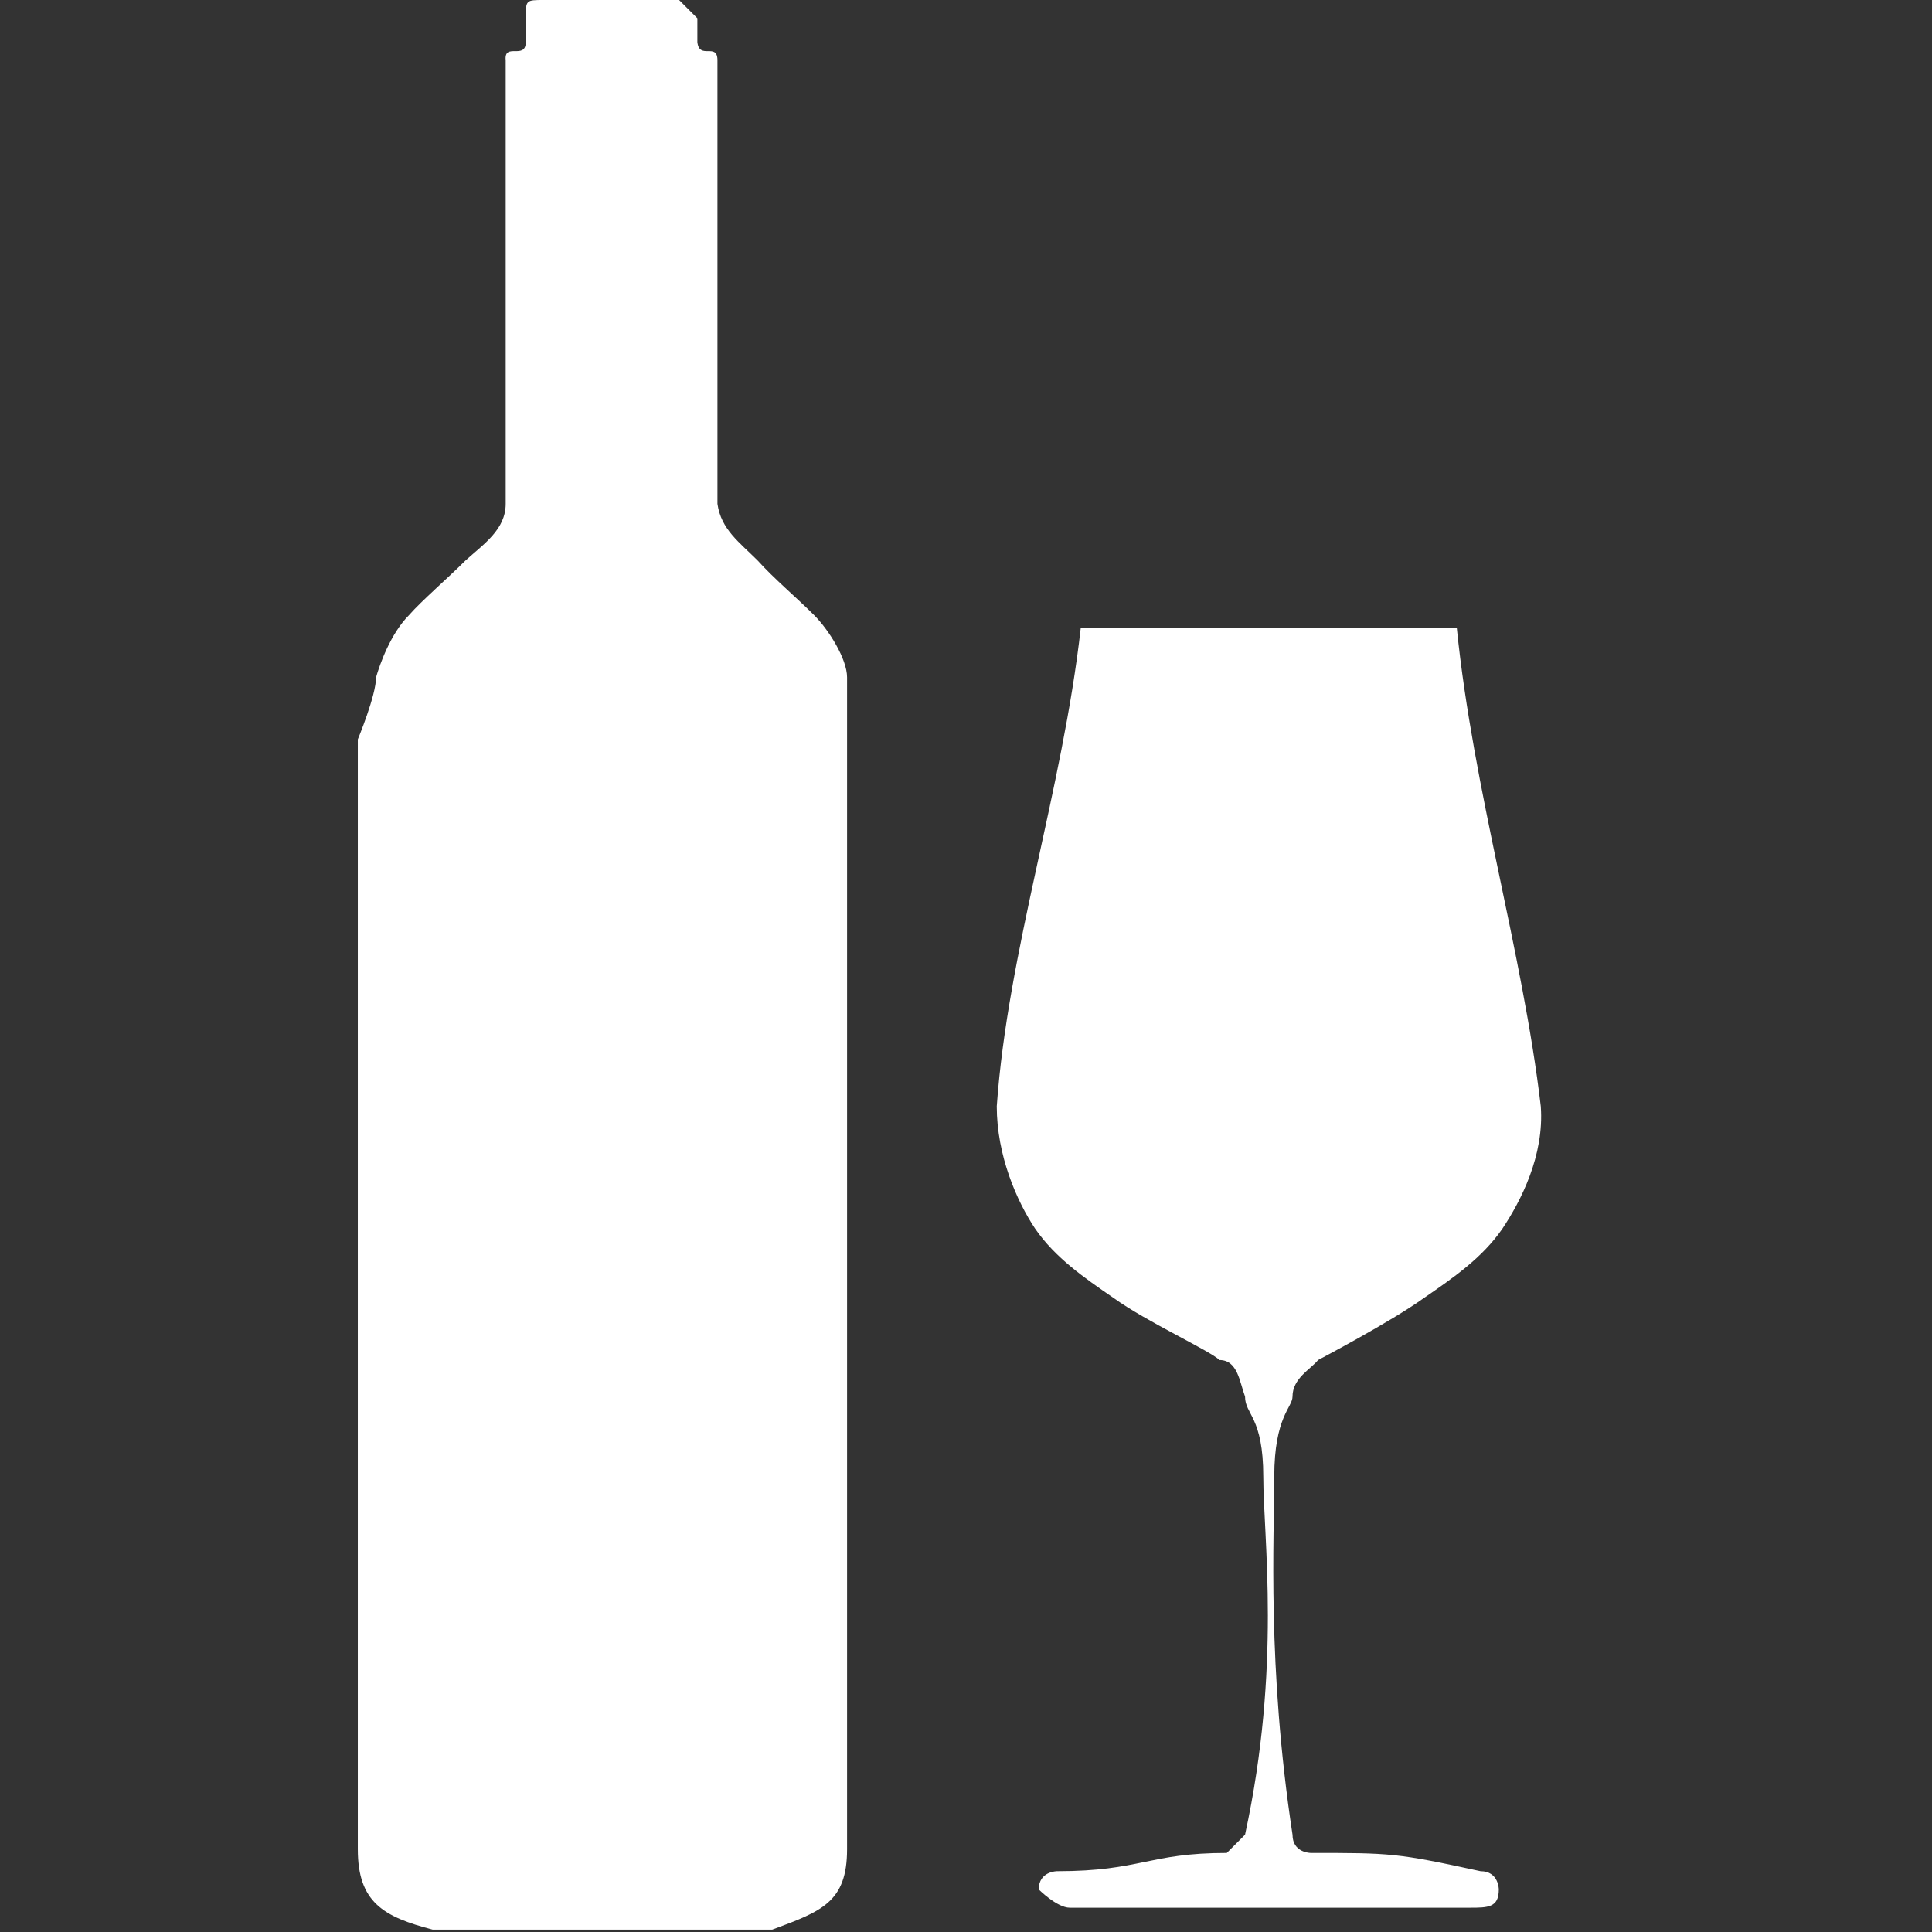 <?xml version="1.0" encoding="UTF-8" standalone="no"?><svg xmlns:dc="http://purl.org/dc/elements/1.1/" xmlns:cc="http://creativecommons.org/ns#" xmlns:rdf="http://www.w3.org/1999/02/22-rdf-syntax-ns#" xmlns:svg="http://www.w3.org/2000/svg" xmlns="http://www.w3.org/2000/svg" width="10.583mm" height="10.583mm" viewBox="0 0 10.583 10.583" version="1.1" id="svg10217"><rect x="0" y="0" width="10.583" height="10.583" fill="#333333" stroke="none"/><defs id="defs10211" /><path d="m 6.48,3.44 c -0.22,0 -0.35,0 -0.56,0 -0.1,0.89 -0.4,1.77 -0.46,2.62 0,0.27 0.11,0.52 0.21,0.67 C 5.78,6.89 5.94,7 6.1,7.11 6.28,7.24 6.63,7.4 6.68,7.45 c 0.1,0 0.11,0.12 0.14,0.2 0,0.1 0.1,0.11 0.1,0.44 0,0.33 0.1,1.04 -0.1,1.96 0,0 -0.1,0.1 -0.1,0.1 -0.43,0 -0.47,0.1 -0.93,0.1 0,0 -0.1,0 -0.1,0.1 0,0 0.1,0.1 0.17,0.1 0.16,0 0.24,0 0.37,0 0.24,0 0.72,0 0.72,0 0,0 0.48,0 0.72,0 0.13,0 0.21,0 0.38,0 0.1,0 0.16,0 0.16,-0.1 0,0 0,-0.1 -0.1,-0.1 -0.46,-0.1 -0.49,-0.1 -0.93,-0.1 0,0 -0.1,0 -0.1,-0.1 -0.14,-0.92 -0.1,-1.63 -0.1,-1.96 0,-0.33 0.1,-0.38 0.1,-0.44 0,-0.1 0.1,-0.15 0.14,-0.2 0,0 0.4,-0.21 0.58,-0.34 C 7.96,7 8.12,6.89 8.23,6.73 8.33,6.58 8.46,6.33 8.44,6.06 8.34,5.21 8.07,4.33 7.98,3.44 c -0.34,0 -0.46,0 -1.09,0 -0.24,0 -0.4,0 -0.53,0 z M 3.2,0 C 3.1,0 3.02,0 2.98,0 c -0.1,0 -0.1,0 -0.1,0.1 0,0 0,0.1 0,0.13 0,0.1 -0.12,0 -0.11,0.1 0,0 0,0.21 0,0.25 0,0 0,0 0,0 0,0 0,2.04 0,2.18 0,0.14 -0.12,0.22 -0.22,0.31 -0.1,0.1 -0.24,0.22 -0.31,0.3 -0.1,0.1 -0.16,0.27 -0.18,0.34 0,0.1 -0.1,0.34 -0.1,0.34 0,0 0,6.01 0,6.08 0,0.29 0.14,0.37 0.41,0.44 0.16,0 0.93,0 0.93,0 0,0 0.77,0 0.93,0 0.27,-0.1 0.41,-0.15 0.41,-0.44 0,-0.1 0,-6.08 0,-6.08 0,0 0,-0.26 0,-0.34 C 4.64,3.61 4.54,3.45 4.46,3.37 4.36,3.27 4.24,3.17 4.15,3.07 4.05,2.97 3.95,2.9 3.93,2.76 c 0,-0.14 0,-2.18 0,-2.18 0,0 0,0 0,0 0,0 0,-0.2 0,-0.25 0,-0.1 -0.1,0 -0.11,-0.1 0,0 0,-0.11 0,-0.13 0,0 0,0 -0.1,-0.1 -0.1,0 -0.39,0 -0.39,0 0,0 -0.1,0 -0.17,0 z" style="fill:#ffffff;fill-opacity:1;fill-rule:evenodd;stroke:none;stroke-width:0.007px;stroke-linecap:butt;stroke-linejoin:miter;stroke-opacity:1" id="path10164" /></svg>
